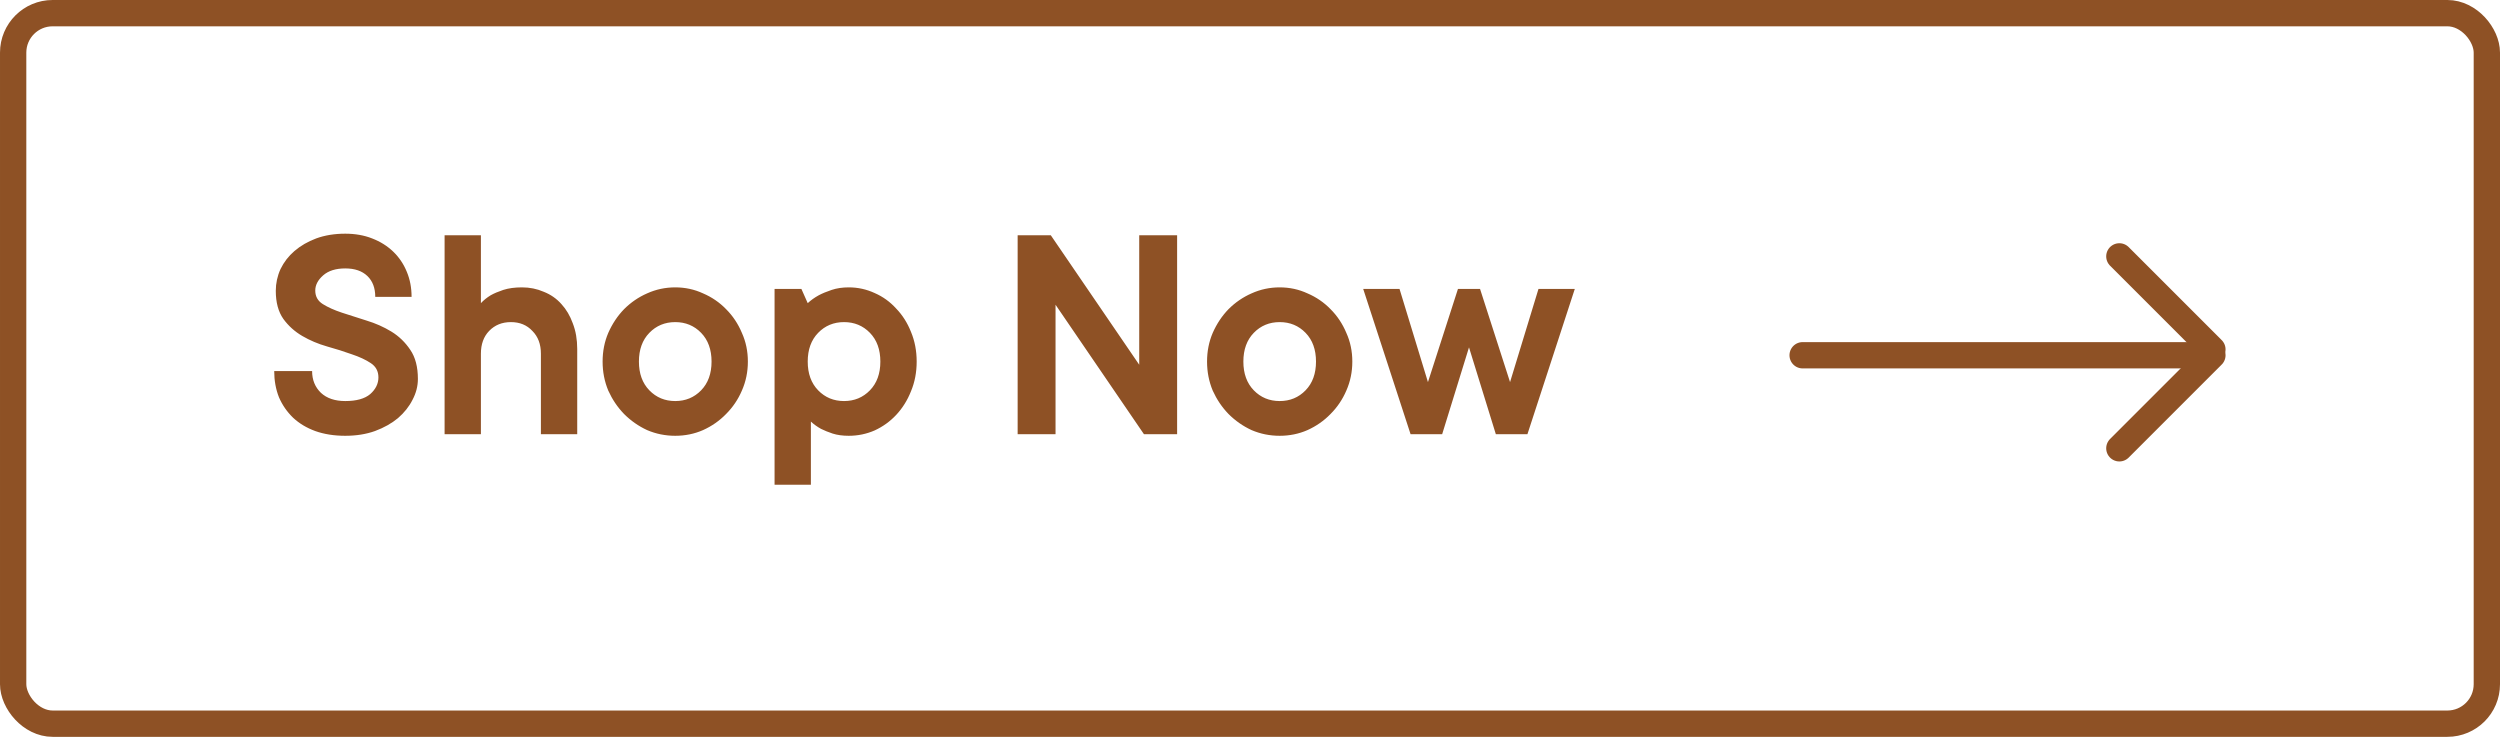<svg width="190" height="56" viewBox="0 0 190 56" fill="none" xmlns="http://www.w3.org/2000/svg">
<path d="M20.96 22.104C20.96 21.528 21.08 20.976 21.32 20.448C21.576 19.92 21.928 19.464 22.376 19.08C22.84 18.68 23.392 18.36 24.032 18.12C24.688 17.88 25.424 17.76 26.24 17.76C26.992 17.76 27.672 17.88 28.28 18.12C28.904 18.36 29.44 18.696 29.888 19.128C30.336 19.56 30.68 20.072 30.92 20.664C31.16 21.24 31.28 21.872 31.28 22.56H28.52C28.52 21.888 28.32 21.36 27.92 20.976C27.52 20.592 26.96 20.4 26.24 20.4C25.52 20.4 24.96 20.576 24.56 20.928C24.16 21.28 23.96 21.664 23.96 22.08C23.96 22.528 24.152 22.872 24.536 23.112C24.92 23.352 25.4 23.568 25.976 23.76C26.552 23.952 27.176 24.152 27.848 24.36C28.536 24.568 29.168 24.848 29.744 25.2C30.32 25.552 30.8 26.016 31.184 26.592C31.568 27.152 31.76 27.888 31.76 28.8C31.76 29.344 31.624 29.872 31.352 30.384C31.096 30.896 30.728 31.36 30.248 31.776C29.768 32.176 29.184 32.504 28.496 32.76C27.824 33 27.072 33.12 26.24 33.12C25.392 33.12 24.632 33 23.96 32.76C23.304 32.52 22.744 32.184 22.28 31.752C21.816 31.304 21.456 30.784 21.2 30.192C20.96 29.584 20.84 28.92 20.84 28.2H23.72C23.72 28.872 23.944 29.424 24.392 29.856C24.84 30.272 25.456 30.48 26.24 30.48C27.088 30.48 27.72 30.304 28.136 29.952C28.552 29.584 28.76 29.16 28.76 28.68C28.76 28.216 28.568 27.856 28.184 27.6C27.8 27.344 27.32 27.12 26.744 26.928C26.168 26.72 25.536 26.52 24.848 26.328C24.176 26.136 23.552 25.872 22.976 25.536C22.4 25.2 21.92 24.768 21.536 24.24C21.152 23.696 20.96 22.984 20.96 22.104ZM39.669 21.84C40.261 21.84 40.813 21.952 41.325 22.176C41.853 22.384 42.301 22.696 42.669 23.112C43.037 23.512 43.325 24 43.533 24.576C43.757 25.152 43.869 25.8 43.869 26.52V33H41.109V26.88C41.109 26.16 40.893 25.584 40.461 25.152C40.045 24.704 39.501 24.48 38.829 24.48C38.157 24.48 37.605 24.704 37.173 25.152C36.757 25.584 36.549 26.16 36.549 26.88V33H33.789V17.88H36.549V23.04C36.757 22.816 37.005 22.616 37.293 22.44C37.549 22.296 37.869 22.16 38.253 22.032C38.653 21.904 39.125 21.84 39.669 21.84ZM48.558 27.48C48.558 28.392 48.822 29.12 49.35 29.664C49.878 30.208 50.534 30.48 51.318 30.48C52.102 30.48 52.758 30.208 53.286 29.664C53.814 29.12 54.078 28.392 54.078 27.48C54.078 26.568 53.814 25.84 53.286 25.296C52.758 24.752 52.102 24.48 51.318 24.48C50.534 24.48 49.878 24.752 49.35 25.296C48.822 25.84 48.558 26.568 48.558 27.48ZM56.838 27.48C56.838 28.264 56.686 29 56.382 29.688C56.094 30.36 55.694 30.952 55.182 31.464C54.686 31.976 54.102 32.384 53.43 32.688C52.774 32.976 52.07 33.12 51.318 33.12C50.566 33.12 49.854 32.976 49.182 32.688C48.526 32.384 47.942 31.976 47.43 31.464C46.934 30.952 46.534 30.36 46.23 29.688C45.942 29 45.798 28.264 45.798 27.48C45.798 26.696 45.942 25.968 46.23 25.296C46.534 24.608 46.934 24.008 47.43 23.496C47.942 22.984 48.526 22.584 49.182 22.296C49.854 21.992 50.566 21.84 51.318 21.84C52.07 21.84 52.774 21.992 53.43 22.296C54.102 22.584 54.686 22.984 55.182 23.496C55.694 24.008 56.094 24.608 56.382 25.296C56.686 25.968 56.838 26.696 56.838 27.48ZM64.507 21.84C65.195 21.84 65.851 21.984 66.475 22.272C67.099 22.544 67.643 22.936 68.107 23.448C68.587 23.944 68.963 24.536 69.235 25.224C69.523 25.912 69.667 26.664 69.667 27.48C69.667 28.296 69.523 29.048 69.235 29.736C68.963 30.424 68.587 31.024 68.107 31.536C67.643 32.032 67.099 32.424 66.475 32.712C65.851 32.984 65.195 33.12 64.507 33.12C64.043 33.12 63.635 33.064 63.283 32.952C62.947 32.84 62.651 32.72 62.395 32.592C62.107 32.432 61.851 32.248 61.627 32.04V36.84H58.867V21.96H60.907L61.387 23.04C61.627 22.816 61.907 22.616 62.227 22.44C62.499 22.296 62.827 22.16 63.211 22.032C63.595 21.904 64.027 21.84 64.507 21.84ZM61.387 27.48C61.387 28.392 61.651 29.12 62.179 29.664C62.707 30.208 63.363 30.48 64.147 30.48C64.931 30.48 65.587 30.208 66.115 29.664C66.643 29.12 66.907 28.392 66.907 27.48C66.907 26.568 66.643 25.84 66.115 25.296C65.587 24.752 64.931 24.48 64.147 24.48C63.363 24.48 62.707 24.752 62.179 25.296C61.651 25.84 61.387 26.568 61.387 27.48ZM89.461 17.88V33H86.941L80.221 23.16V33H77.341V17.88H79.861L86.581 27.72V17.88H89.461ZM94.496 27.48C94.496 28.392 94.76 29.12 95.288 29.664C95.816 30.208 96.472 30.48 97.256 30.48C98.04 30.48 98.696 30.208 99.224 29.664C99.752 29.12 100.016 28.392 100.016 27.48C100.016 26.568 99.752 25.84 99.224 25.296C98.696 24.752 98.04 24.48 97.256 24.48C96.472 24.48 95.816 24.752 95.288 25.296C94.76 25.84 94.496 26.568 94.496 27.48ZM102.776 27.48C102.776 28.264 102.624 29 102.32 29.688C102.032 30.36 101.632 30.952 101.12 31.464C100.624 31.976 100.04 32.384 99.368 32.688C98.712 32.976 98.008 33.12 97.256 33.12C96.504 33.12 95.792 32.976 95.12 32.688C94.464 32.384 93.88 31.976 93.368 31.464C92.872 30.952 92.472 30.36 92.168 29.688C91.88 29 91.736 28.264 91.736 27.48C91.736 26.696 91.88 25.968 92.168 25.296C92.472 24.608 92.872 24.008 93.368 23.496C93.88 22.984 94.464 22.584 95.12 22.296C95.792 21.992 96.504 21.84 97.256 21.84C98.008 21.84 98.712 21.992 99.368 22.296C100.04 22.584 100.624 22.984 101.12 23.496C101.632 24.008 102.032 24.608 102.32 25.296C102.624 25.968 102.776 26.696 102.776 27.48ZM111.644 26.4L109.604 33H107.204L103.604 21.96H106.364L108.524 29.04L110.804 21.96H112.484L114.764 29.04L116.924 21.96H119.684L116.084 33H113.684L111.644 26.4Z" fill="#8E5125"/>
<line x1="137" y1="27" x2="167" y2="27" stroke="#8E5125" stroke-width="2" stroke-linecap="round"/>
<line x1="168.142" y1="26.556" x2="161.071" y2="19.485" stroke="#8E5125" stroke-width="2" stroke-linecap="round"/>
<line x1="161.071" y1="34.071" x2="168.142" y2="27" stroke="#8E5125" stroke-width="2" stroke-linecap="round"/>
<rect x="1" y="1" width="188" height="54" rx="3" stroke="#8E5125" stroke-width="2"/>
</svg>
